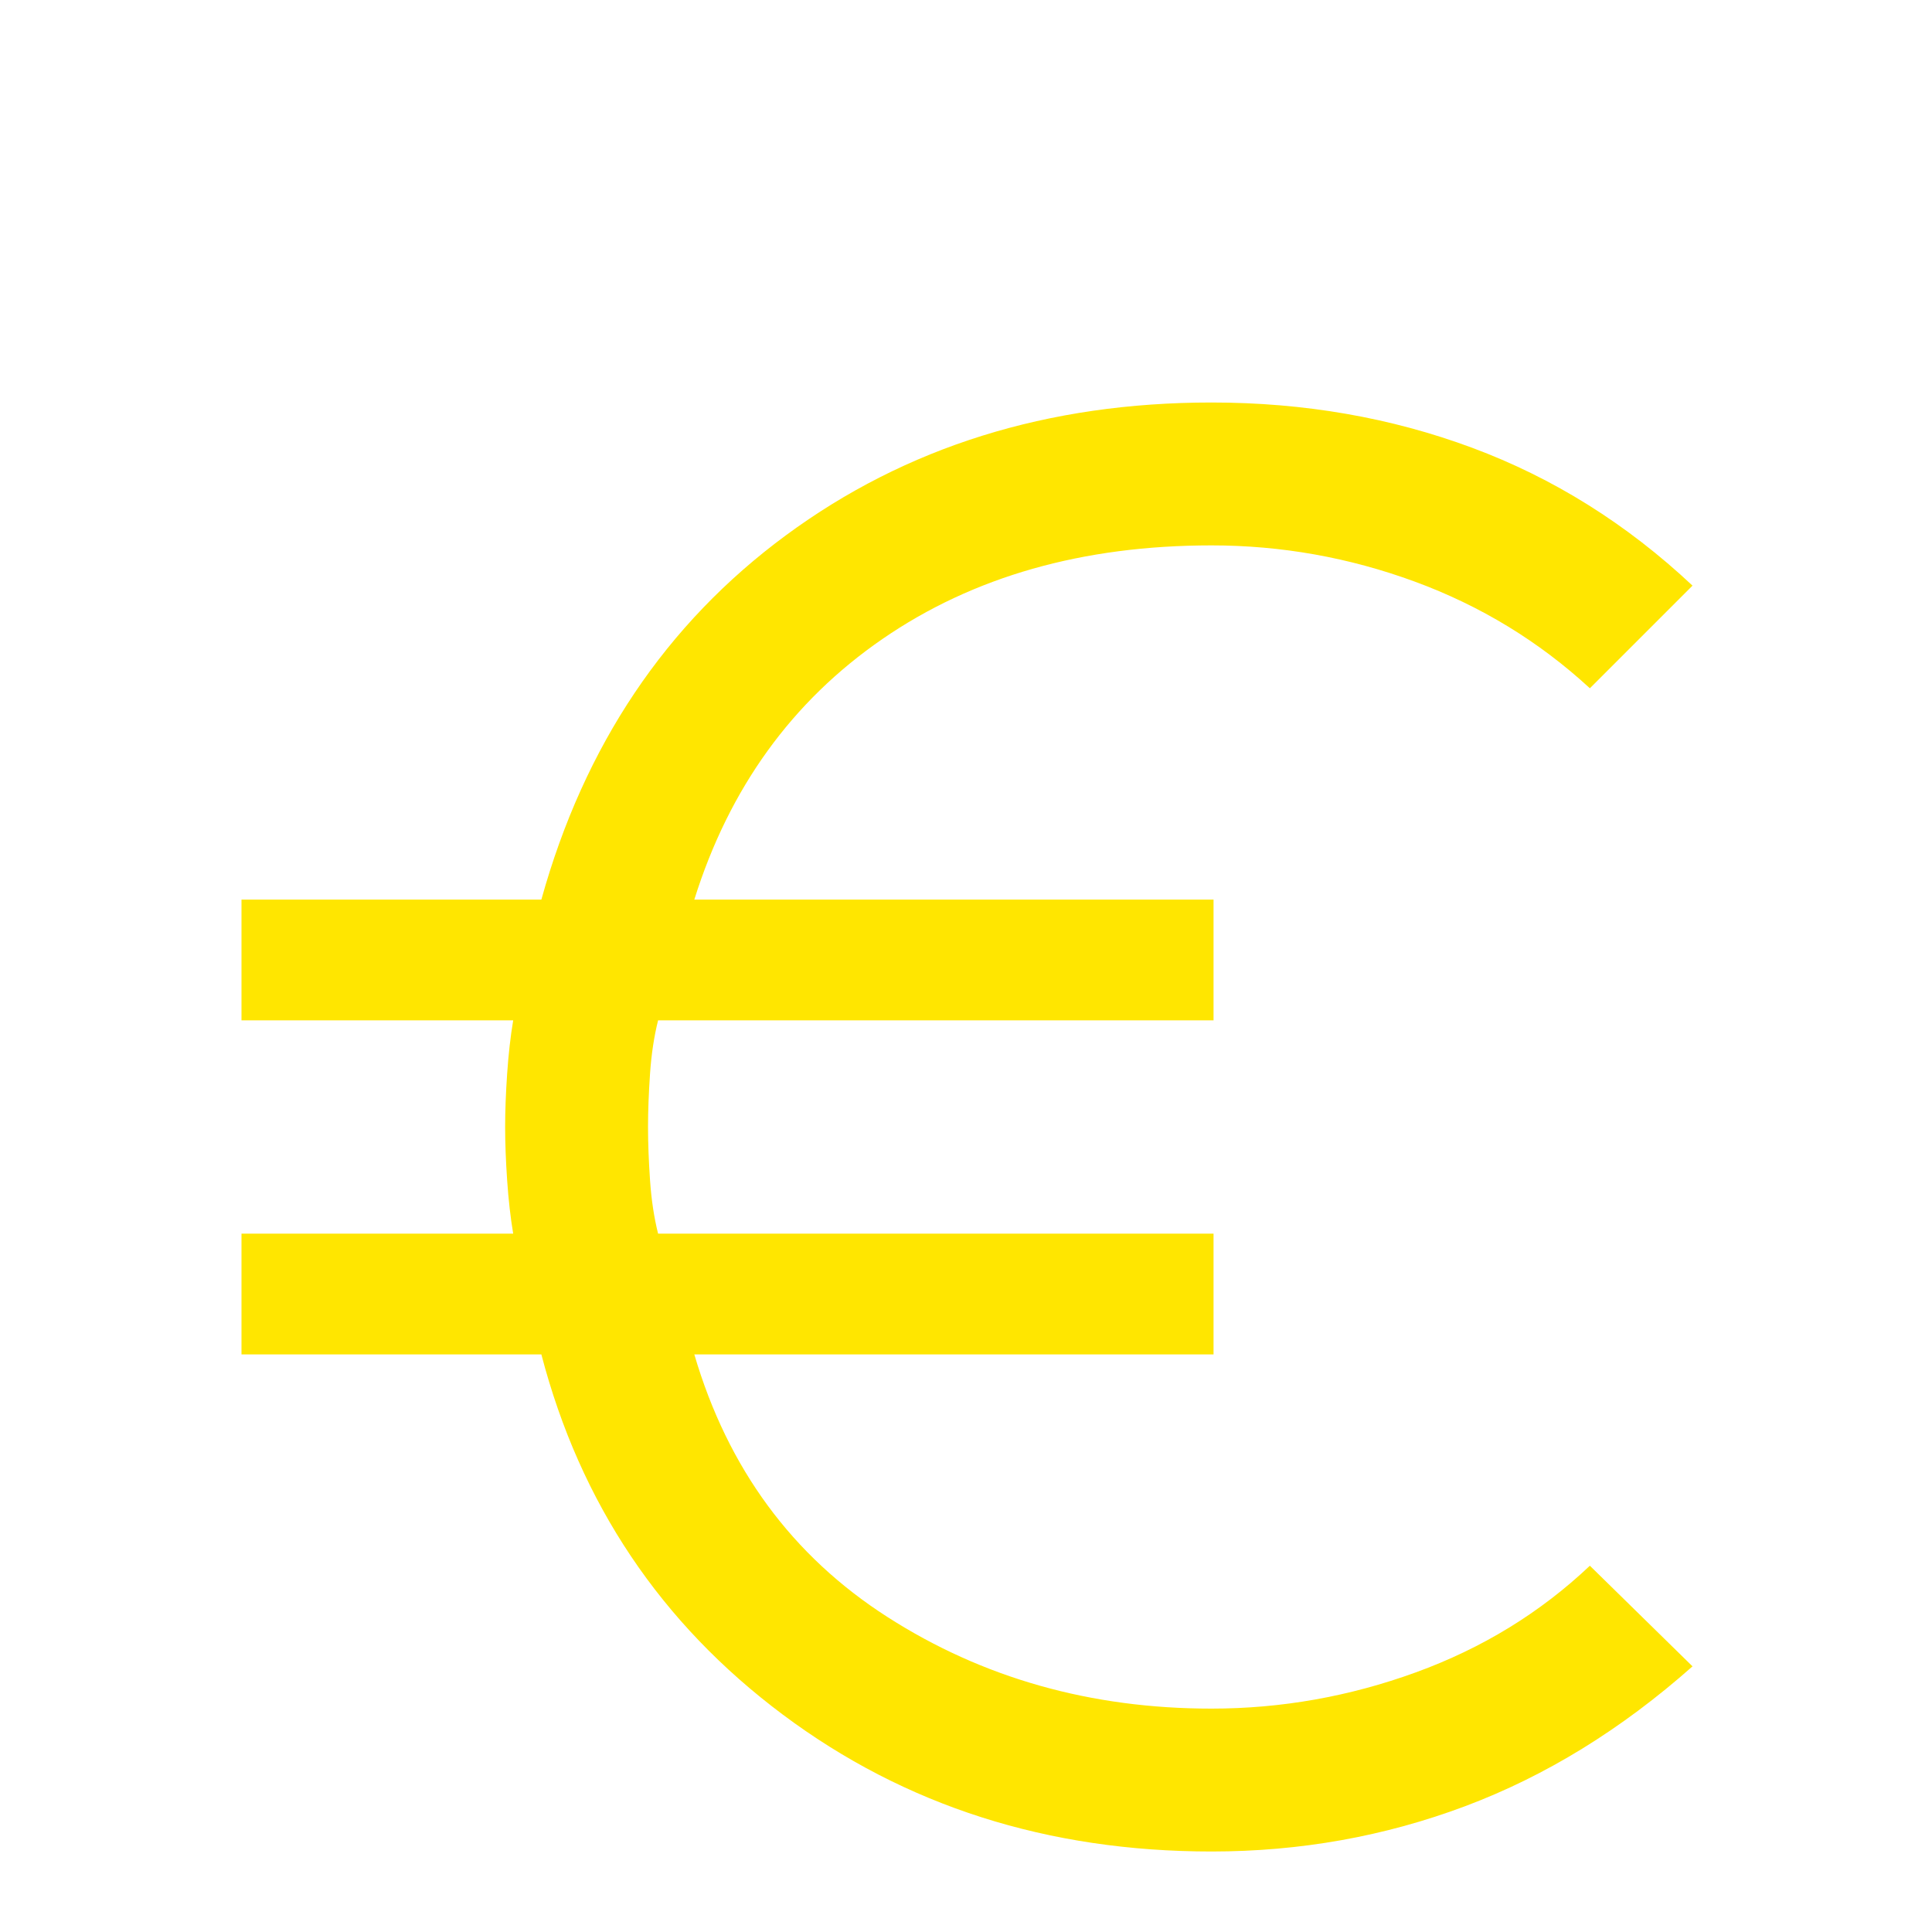 <svg width="48" height="48" viewBox="0 0 48 48" fill="none" xmlns="http://www.w3.org/2000/svg">
<g clip-path="url(#clip0_3185_55)">
<g filter="url(#filter0_d_3185_55)">
<path d="M30.1 42C26.033 42 22.483 40.867 19.45 38.6C16.417 36.333 14.417 33.35 13.45 29.65H6V26.65H12.75C12.683 26.25 12.633 25.808 12.6 25.325C12.567 24.842 12.55 24.4 12.55 24C12.55 23.6 12.567 23.158 12.6 22.675C12.633 22.192 12.683 21.75 12.75 21.35H6V18.35H13.45C14.517 14.517 16.542 11.5 19.525 9.3C22.508 7.1 26.033 6 30.1 6C32.4 6 34.558 6.375 36.575 7.125C38.592 7.875 40.417 9.017 42.05 10.55L39.5 13.1C38.233 11.933 36.783 11.05 35.15 10.45C33.517 9.85 31.833 9.55 30.1 9.55C26.9 9.55 24.175 10.325 21.925 11.875C19.675 13.425 18.117 15.583 17.25 18.35H30.15V21.35H16.35C16.25 21.75 16.183 22.192 16.15 22.675C16.117 23.158 16.1 23.6 16.1 24C16.1 24.4 16.117 24.842 16.15 25.325C16.183 25.808 16.25 26.25 16.35 26.65H30.15V29.65H17.25C18.083 32.483 19.683 34.658 22.05 36.175C24.417 37.692 27.1 38.45 30.1 38.45C31.833 38.45 33.525 38.15 35.175 37.55C36.825 36.95 38.267 36.067 39.5 34.9L42.05 37.4C40.283 38.967 38.4 40.125 36.4 40.875C34.4 41.625 32.3 42 30.1 42Z" fill="#FFE600"/>
</g>
</g>
<defs>
<filter id="filter0_d_3185_55" x="2" y="6" width="44.05" height="44" filterUnits="userSpaceOnUse" color-interpolation-filters="sRGB">
<feFlood flood-opacity="0" result="BackgroundImageFix"/>
<feColorMatrix in="SourceAlpha" type="matrix" values="0 0 0 0 0 0 0 0 0 0 0 0 0 0 0 0 0 0 127 0" result="hardAlpha"/>
<feOffset dy="4"/>
<feGaussianBlur stdDeviation="2"/>
<feComposite in2="hardAlpha" operator="out"/>
<feColorMatrix type="matrix" values="0 0 0 0 0 0 0 0 0 0 0 0 0 0 0 0 0 0 0.25 0"/>
<feBlend mode="normal" in2="BackgroundImageFix" result="effect1_dropShadow_3185_55"/>
<feBlend mode="normal" in="SourceGraphic" in2="effect1_dropShadow_3185_55" result="shape"/>
</filter>
<clipPath id="clip0_3185_55">
<rect width="48" height="48" fill="white"/>
</clipPath>
</defs>
</svg>

